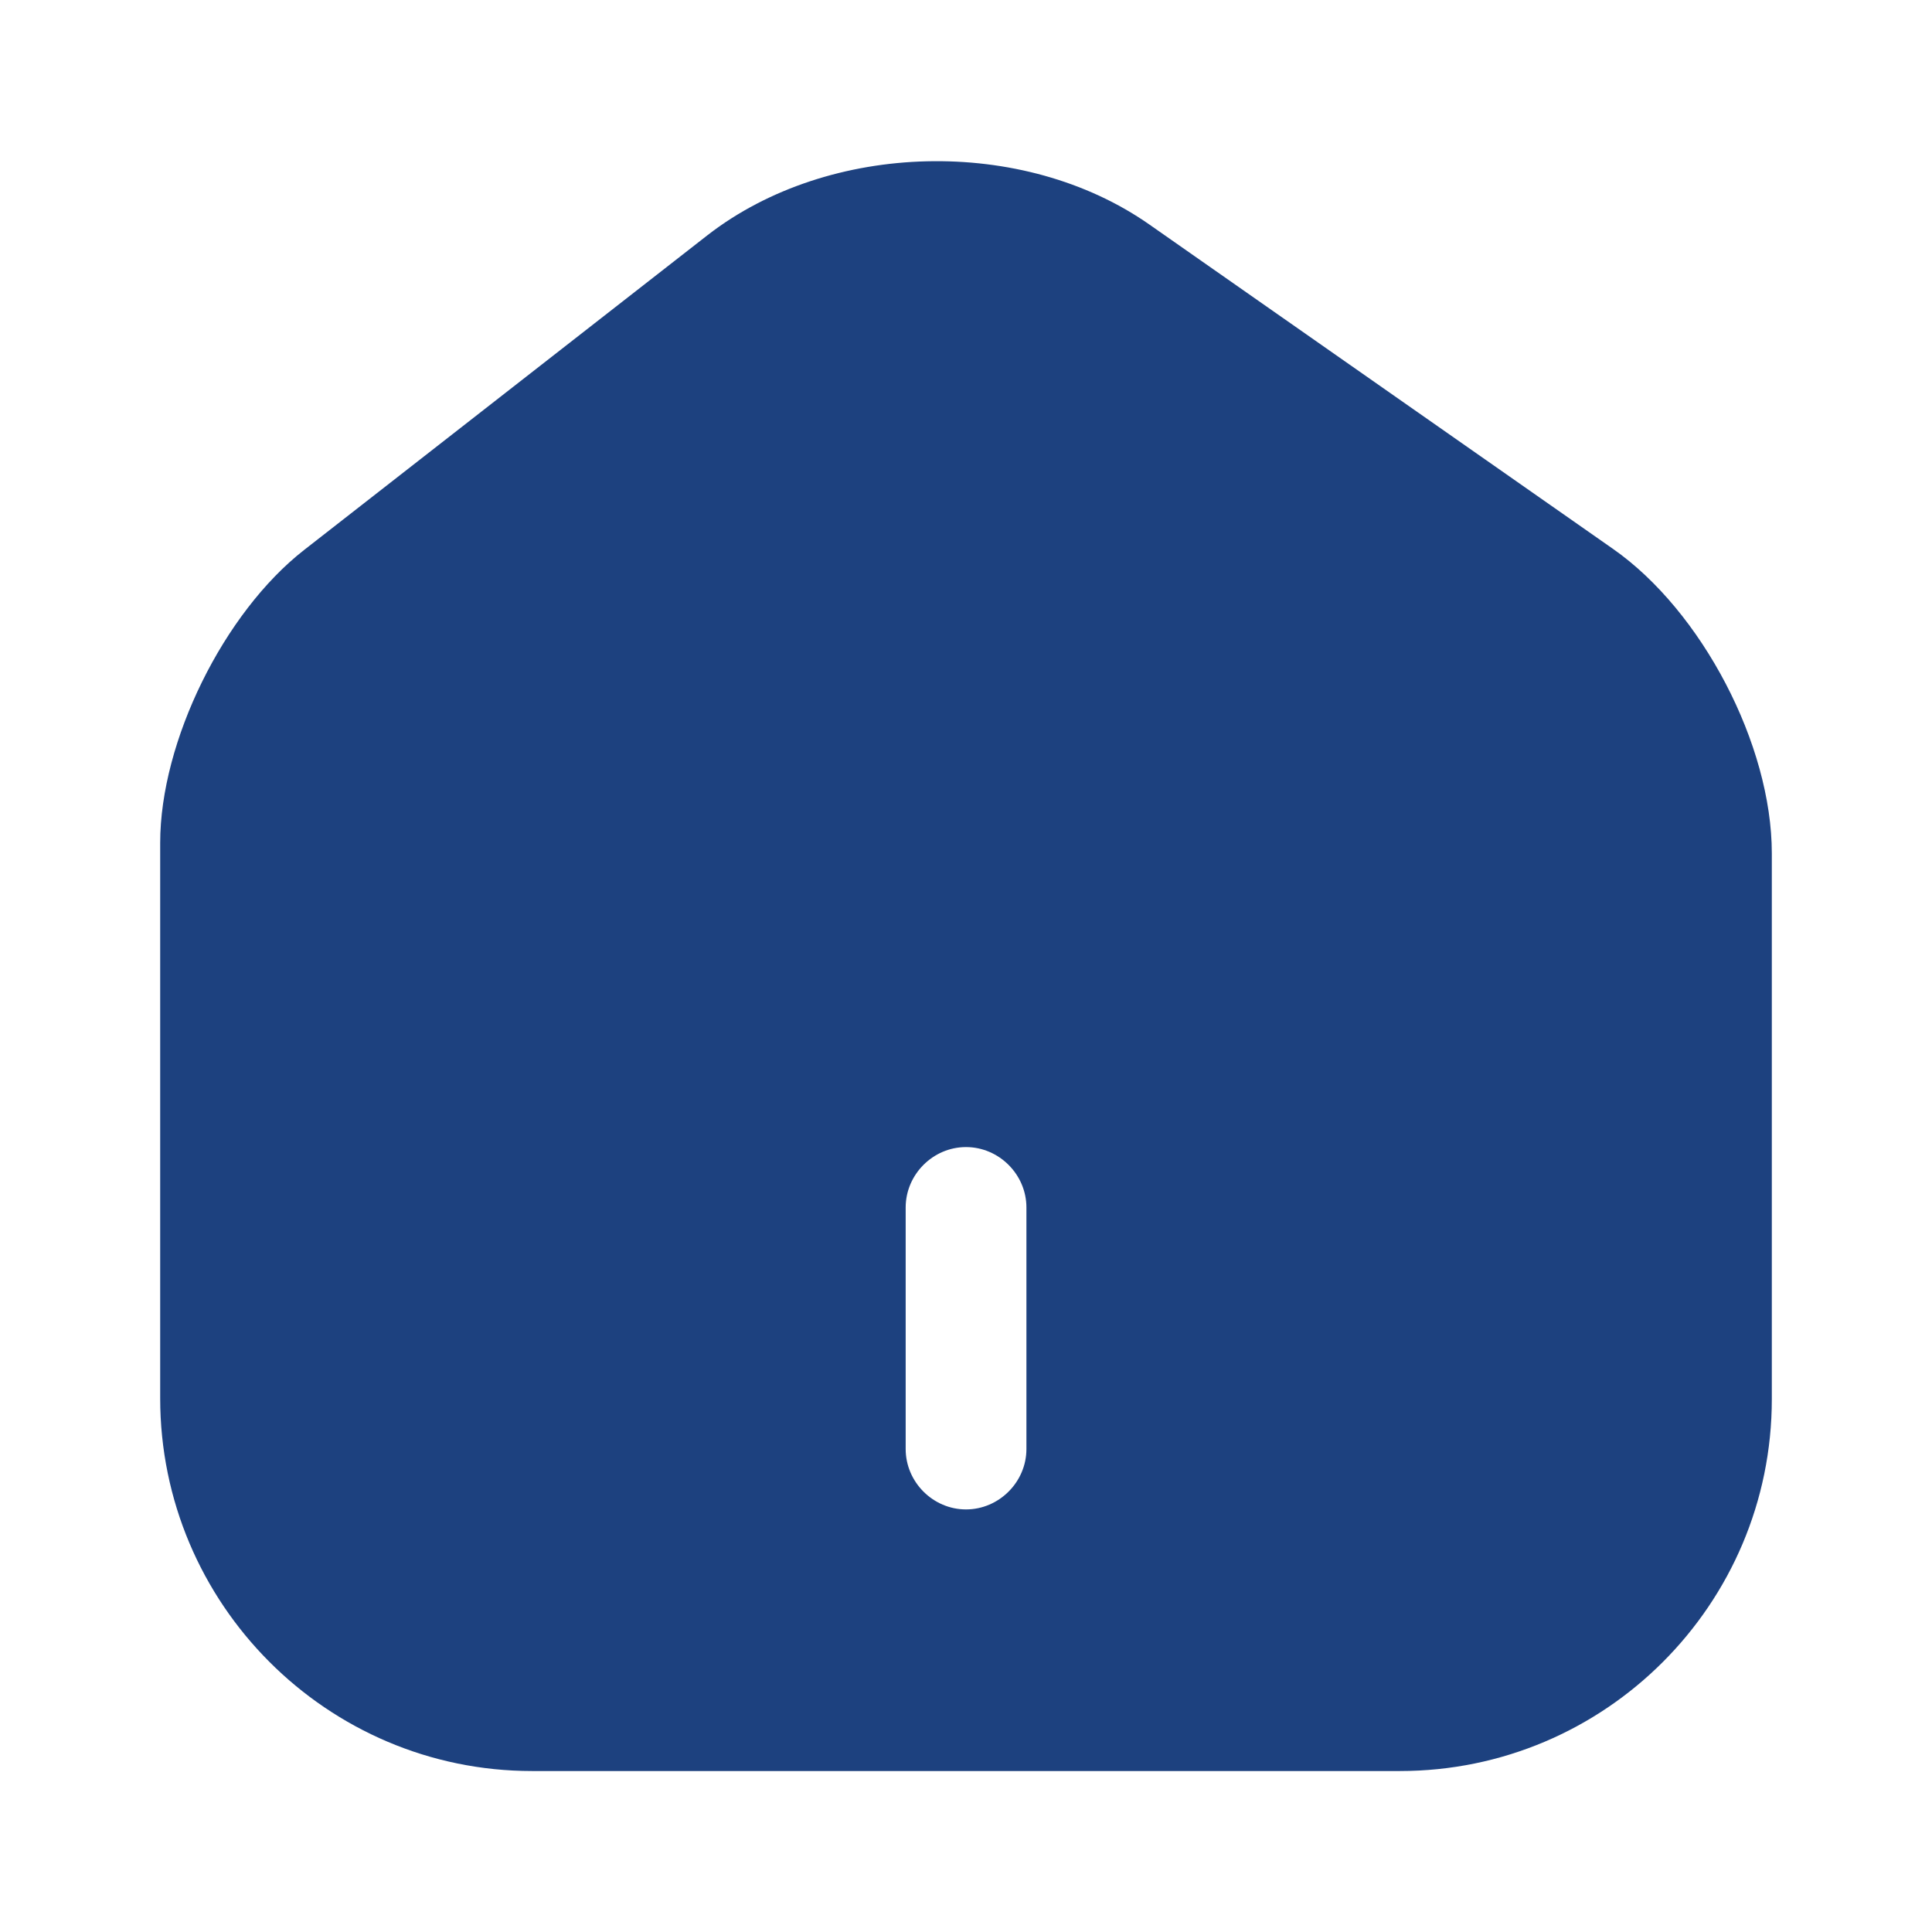 <svg xmlns="http://www.w3.org/2000/svg" width="22" height="22" viewBox="0 0 22 22" fill="none">
  <path d="M18.37 6.252L13.09 2.558C11.651 1.549 9.442 1.604 8.058 2.677L3.465 6.261C2.548 6.976 1.824 8.443 1.824 9.598V15.922C1.824 18.26 3.722 20.167 6.059 20.167H15.941C18.278 20.167 20.176 18.269 20.176 15.932V9.717C20.176 8.479 19.378 6.958 18.37 6.252ZM11.688 16.5C11.688 16.876 11.376 17.188 11 17.188C10.624 17.188 10.313 16.876 10.313 16.5V13.75C10.313 13.374 10.624 13.062 11 13.062C11.376 13.062 11.688 13.374 11.688 13.75V16.5Z" fill="#1D417F"/>
</svg>